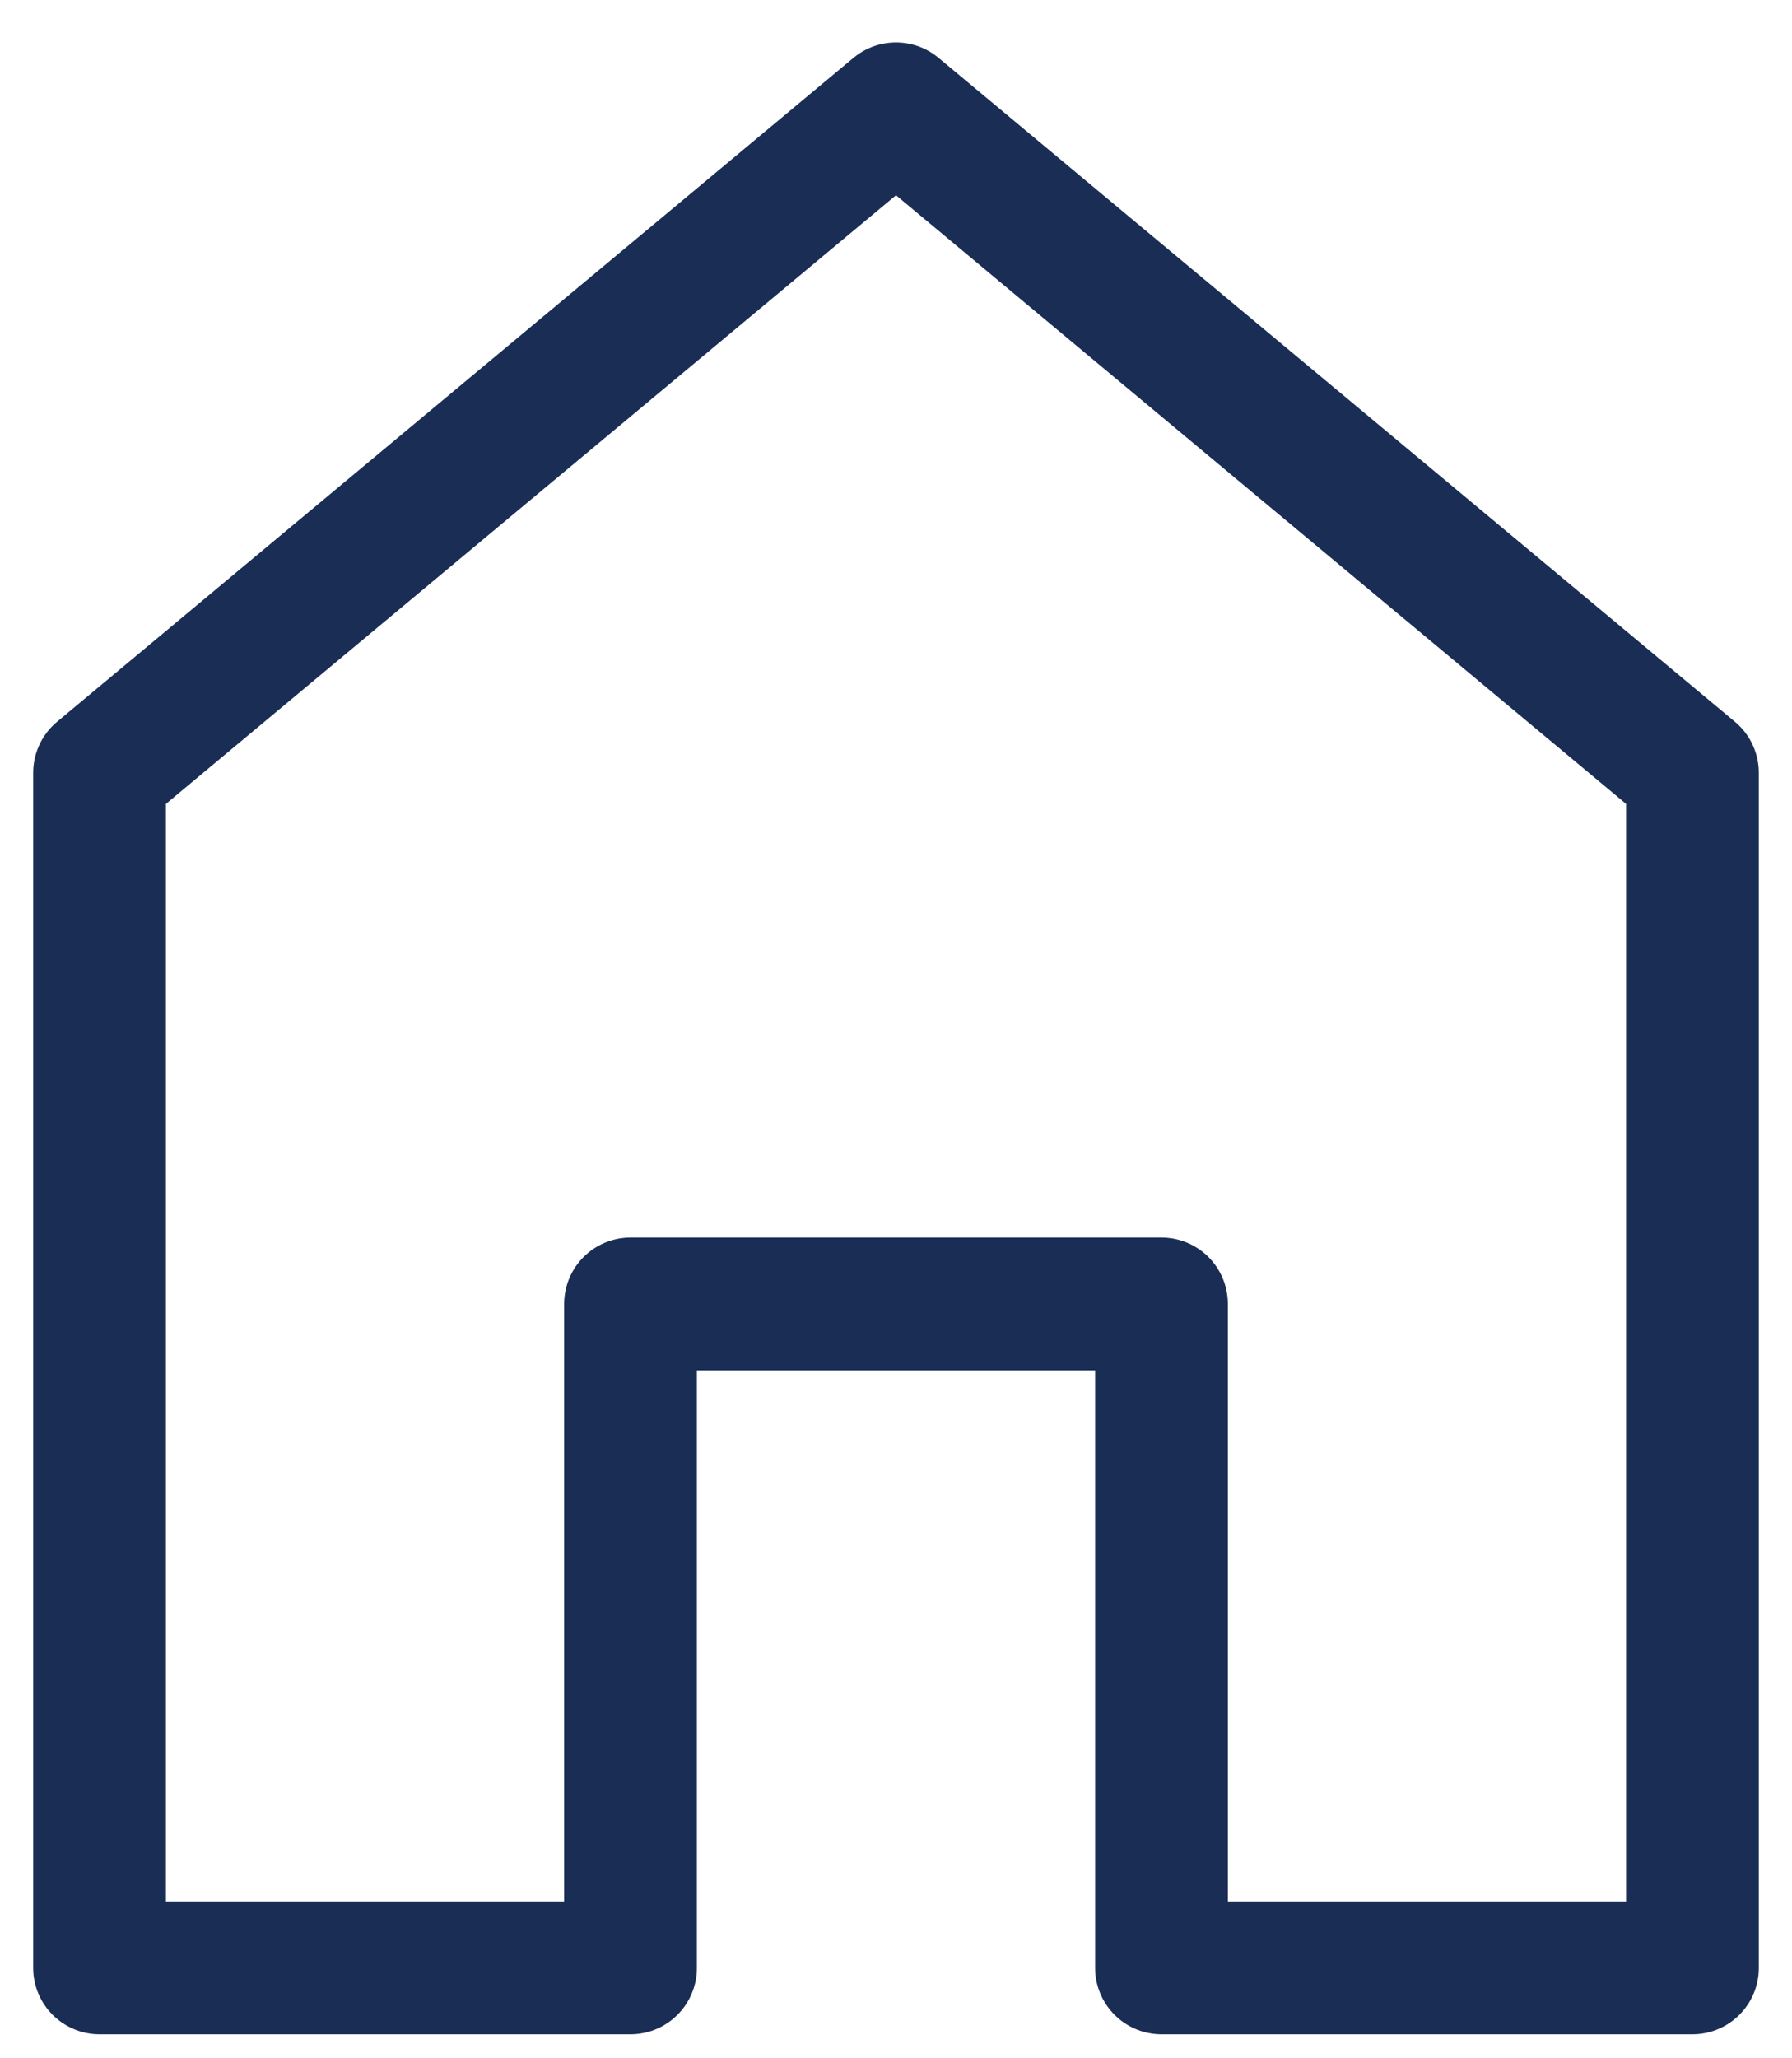 <svg width="27" height="31" viewBox="0 0 27 31" fill="none" xmlns="http://www.w3.org/2000/svg">
<path d="M9.5 19.639V29.639H1.5V11.639L13.5 1.639L25.5 11.639V29.639H17.5V19.639H9.5Z" stroke="#192D55" stroke-width="2" stroke-linecap="round" stroke-linejoin="round"/>
</svg>
